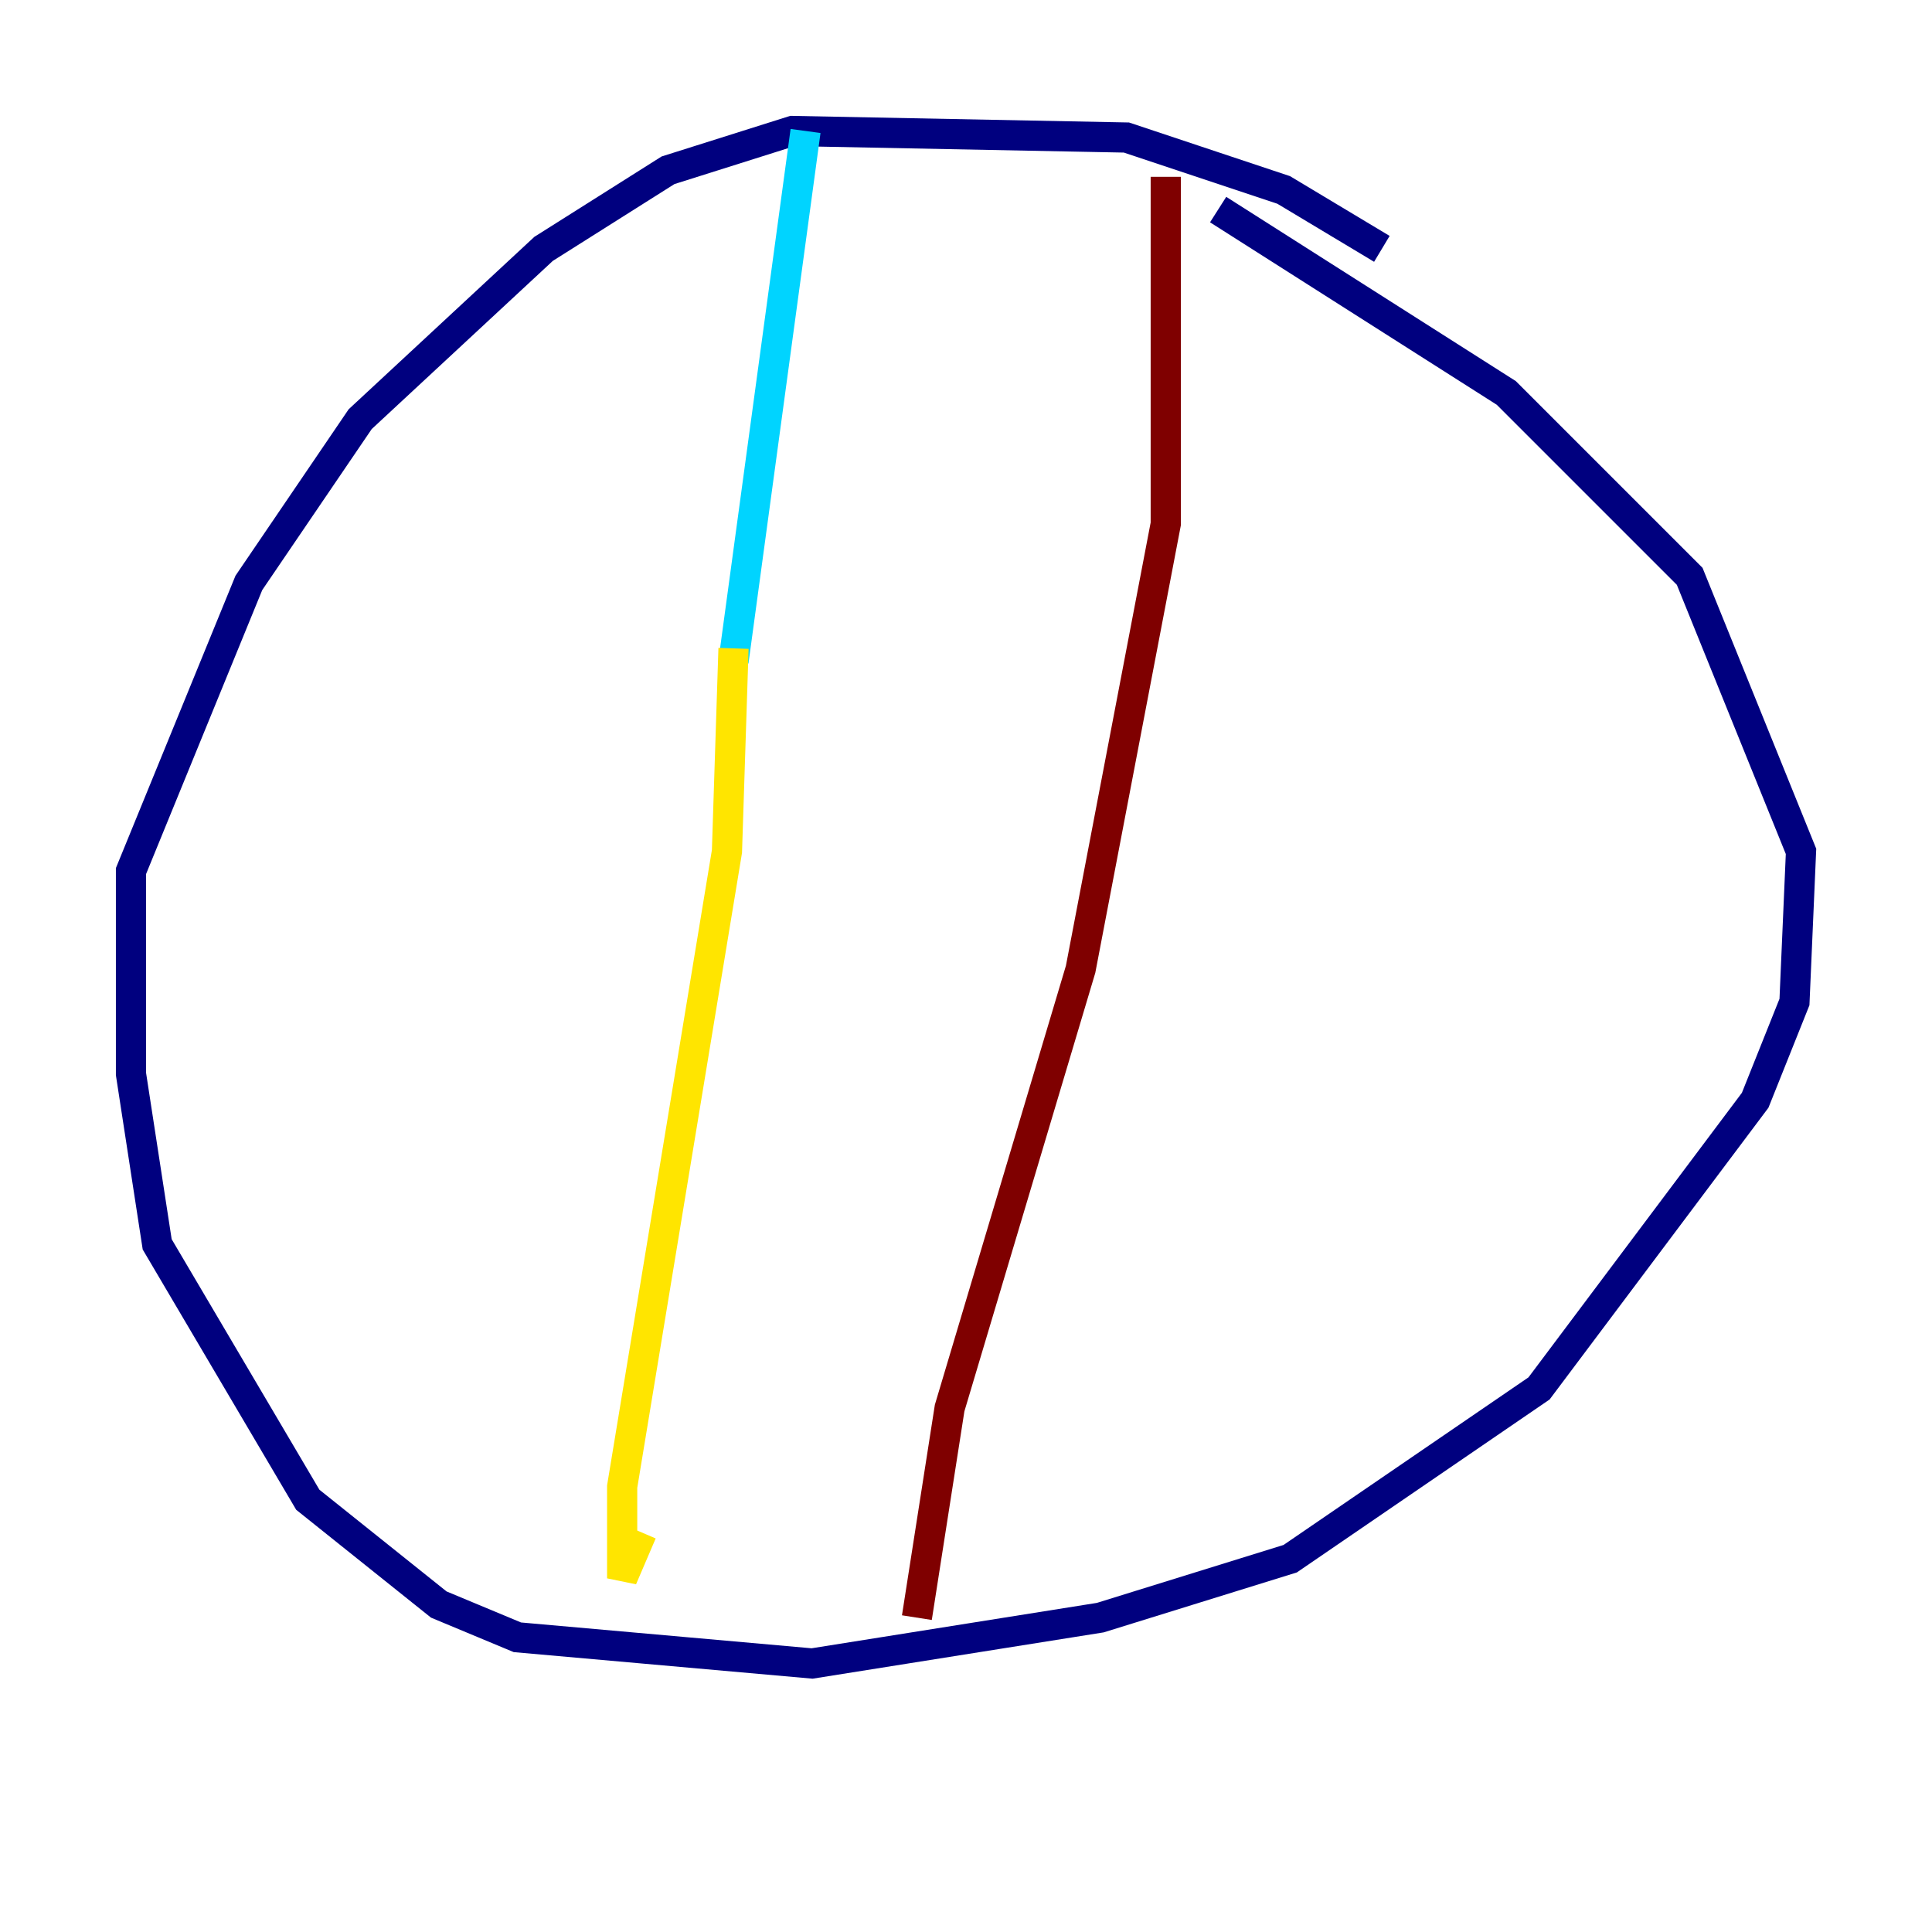 <?xml version="1.0" encoding="utf-8" ?>
<svg baseProfile="tiny" height="128" version="1.2" viewBox="0,0,128,128" width="128" xmlns="http://www.w3.org/2000/svg" xmlns:ev="http://www.w3.org/2001/xml-events" xmlns:xlink="http://www.w3.org/1999/xlink"><defs /><polyline fill="none" points="91.552,16.488 85.044,12.583 74.63,9.112 52.502,8.678 44.258,11.281 36.014,16.488 23.864,27.77 16.488,38.617 8.678,57.709 8.678,71.159 10.414,82.441 20.393,99.363 29.071,106.305 34.278,108.475 53.803,110.21 72.895,107.173 85.478,103.268 101.966,91.986 116.285,72.895 118.888,66.386 119.322,56.407 111.946,38.183 99.797,26.034 80.705,13.885" stroke="#00007f" stroke-width="2" /><polyline fill="none" points="53.37,8.678 48.597,43.824" stroke="#00d4ff" stroke-width="2" /><polyline fill="none" points="48.597,42.956 48.163,56.407 41.22,98.495 41.22,104.57 42.522,101.532" stroke="#ffe500" stroke-width="2" /><polyline fill="none" points="77.234,11.715 77.234,34.712 71.593,64.217 62.915,93.288 60.746,107.173" stroke="#7f0000" stroke-width="2" /></svg>